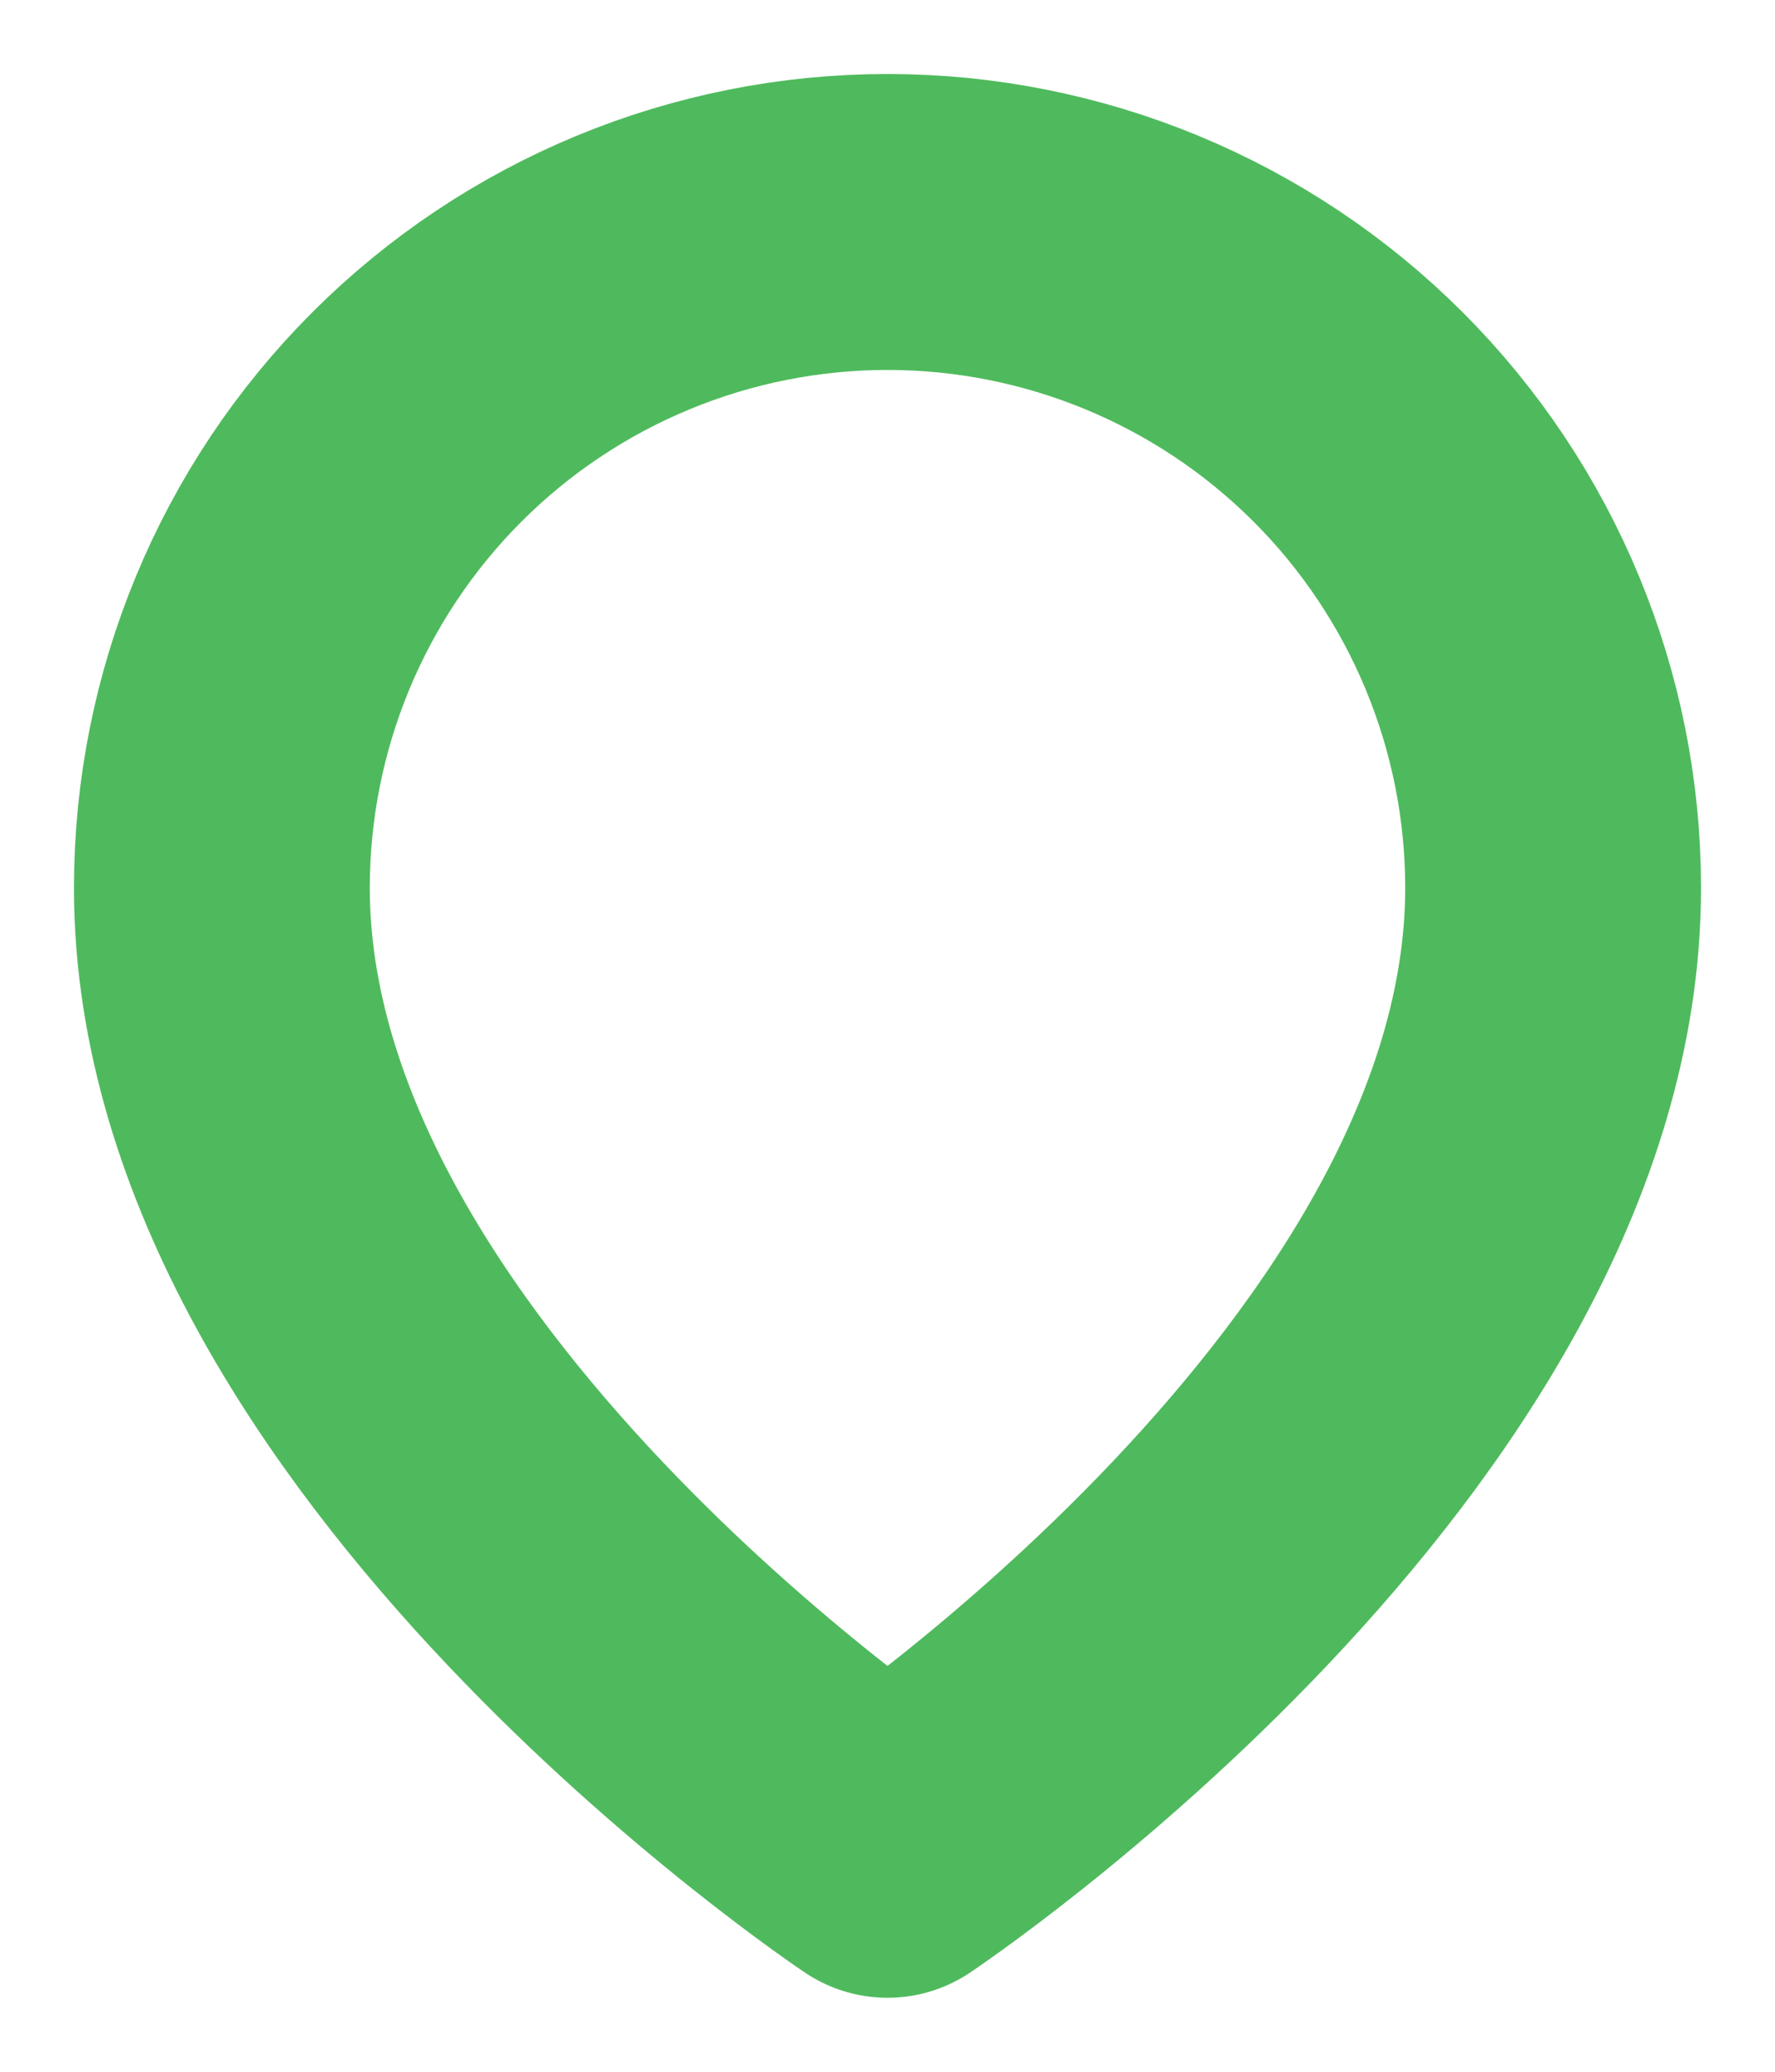 <svg width="12" height="14" viewBox="0 0 12 14" fill="none" xmlns="http://www.w3.org/2000/svg">
<path d="M10.5 6C10.5 9.5 6 12.5 6 12.5C6 12.5 1.5 9.5 1.5 6C1.5 4.807 1.974 3.662 2.818 2.818C3.662 1.974 4.807 1.5 6 1.5C7.193 1.5 8.338 1.974 9.182 2.818C10.026 3.662 10.5 4.807 10.5 6Z" stroke="#4FBA5D" stroke-width="2" stroke-linecap="round" stroke-linejoin="round"/>
</svg>

